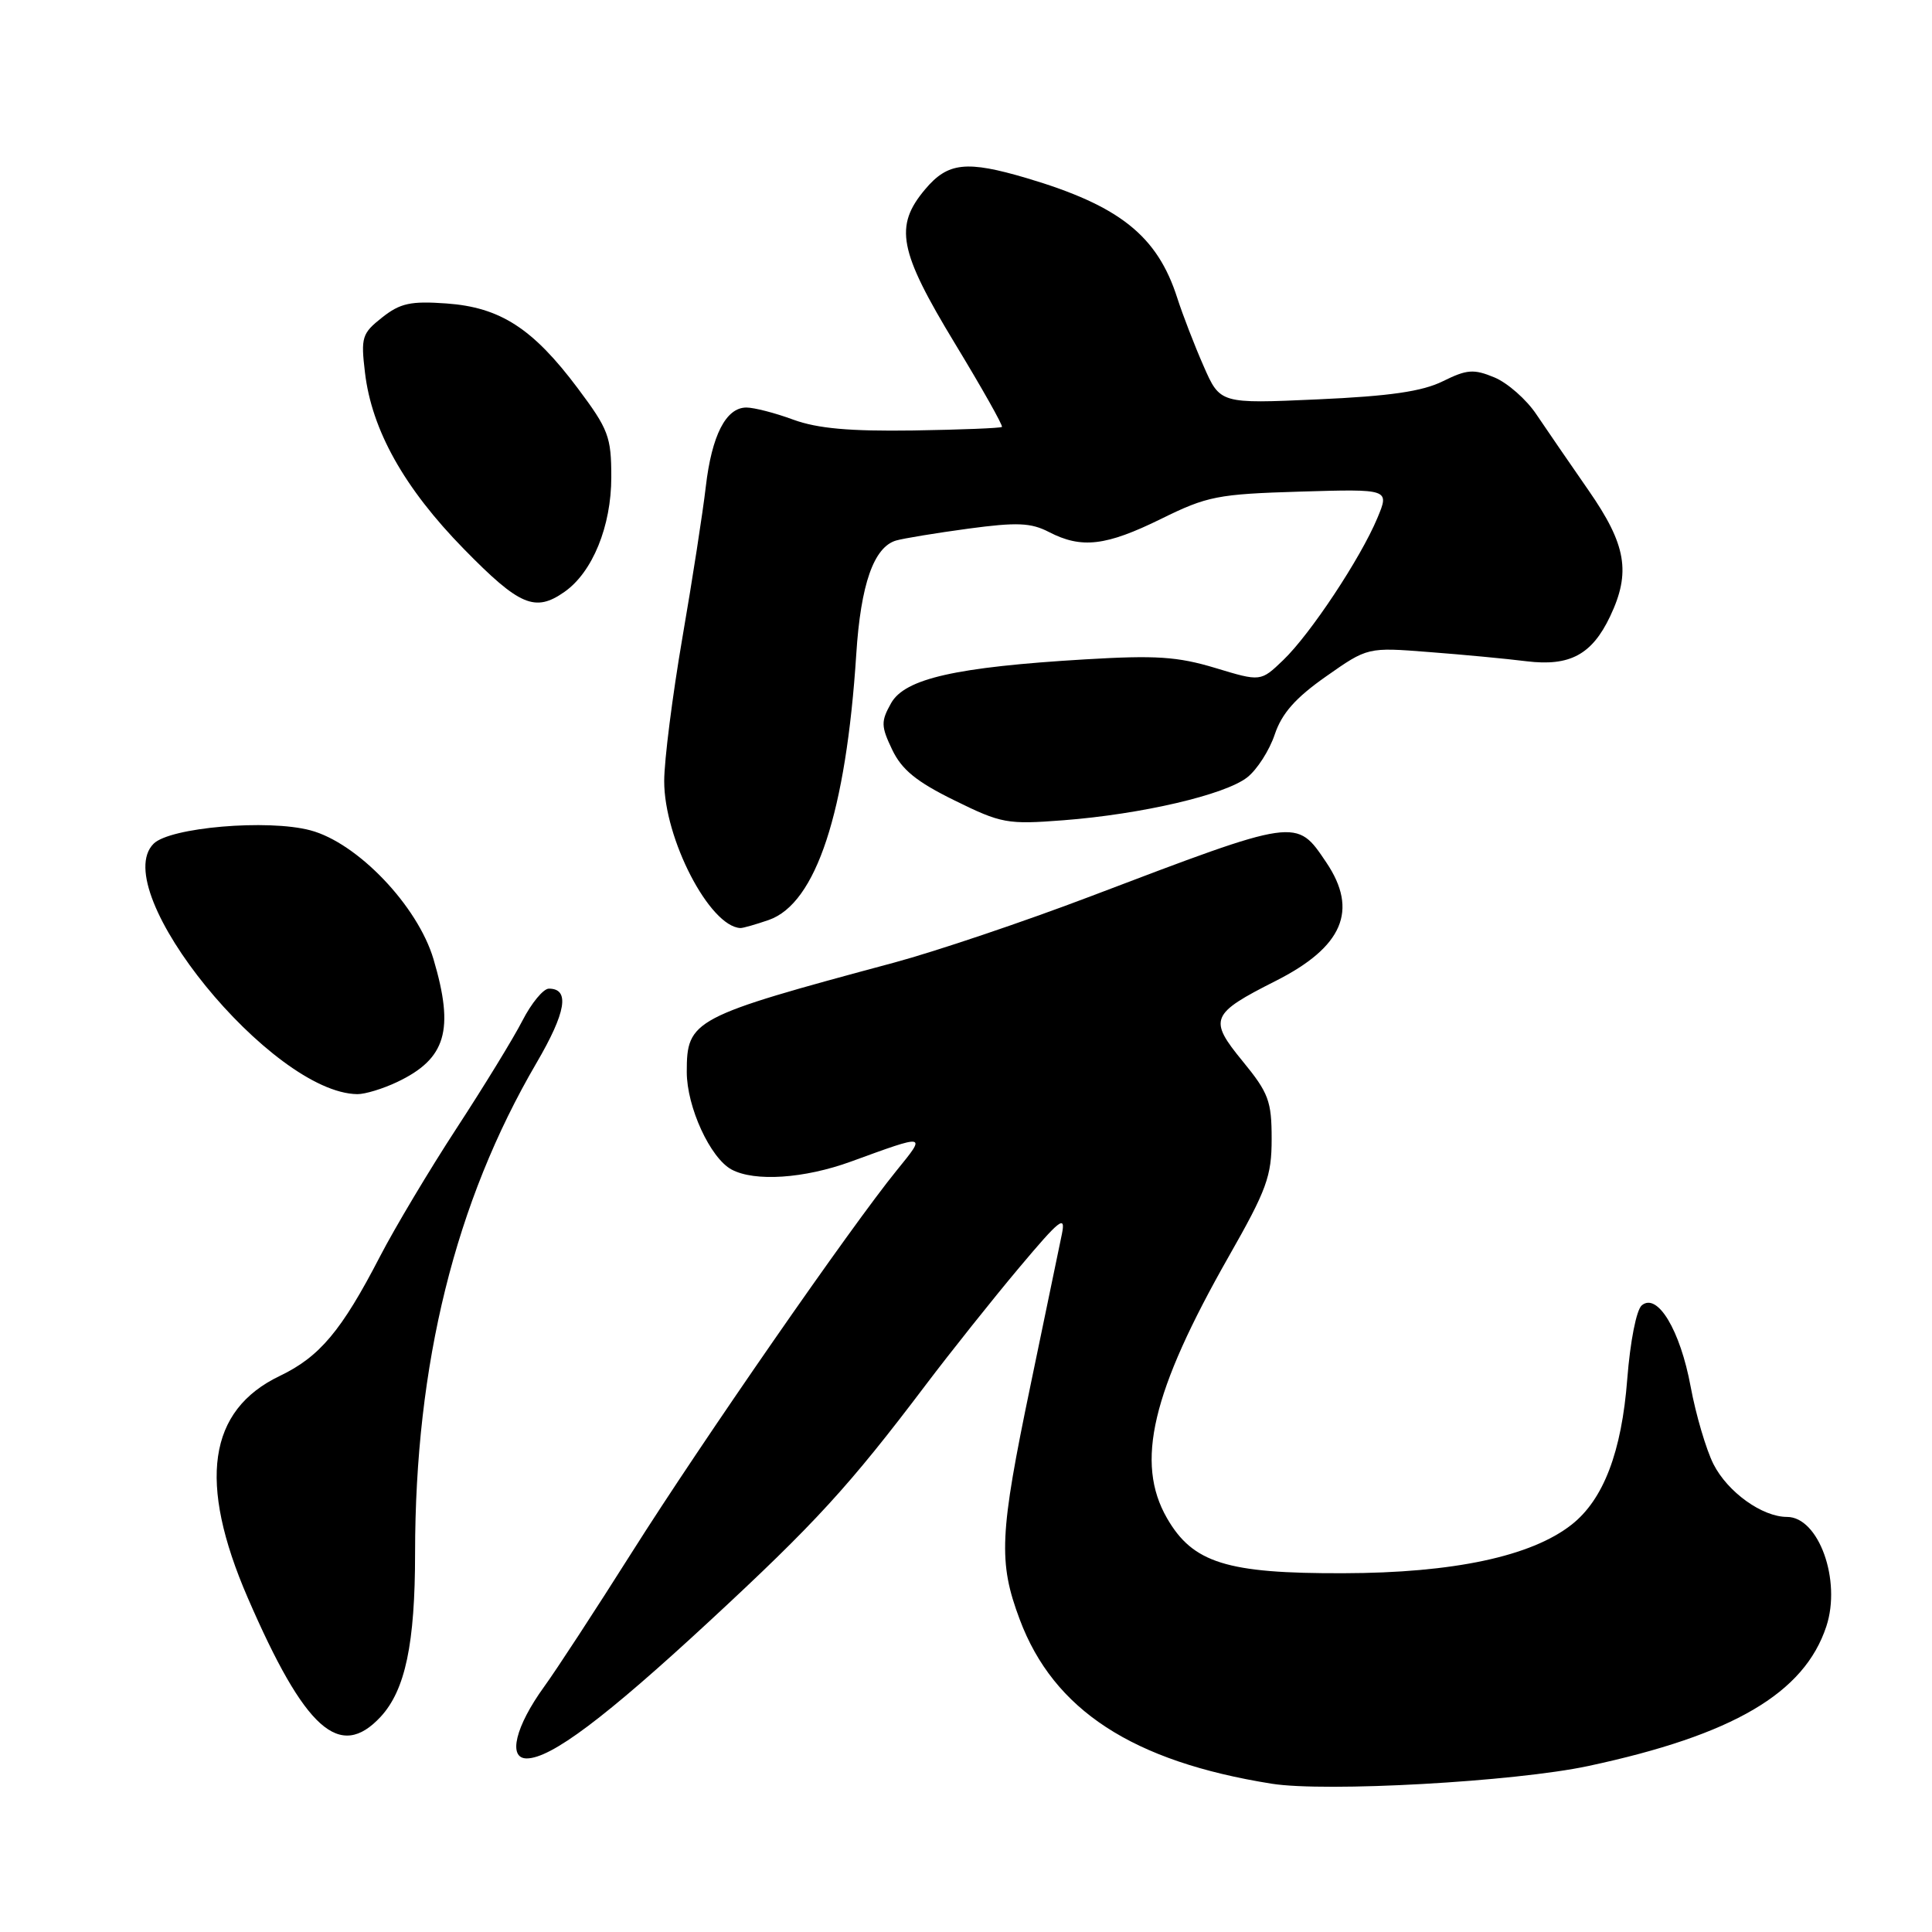 <?xml version="1.0" encoding="UTF-8" standalone="no"?>
<!DOCTYPE svg PUBLIC "-//W3C//DTD SVG 1.1//EN" "http://www.w3.org/Graphics/SVG/1.1/DTD/svg11.dtd" >
<svg xmlns="http://www.w3.org/2000/svg" xmlns:xlink="http://www.w3.org/1999/xlink" version="1.1" viewBox="0 0 256 256">
 <g >
 <path fill="currentColor"
d=" M 210.48 234.00 C 229.64 229.90 239.08 224.36 242.00 215.50 C 244.01 209.40 240.99 201.00 236.79 201.00 C 233.50 201.00 228.92 197.71 227.04 194.00 C 226.07 192.07 224.71 187.46 224.02 183.74 C 222.64 176.26 219.62 171.24 217.55 172.96 C 216.83 173.55 216.01 177.75 215.62 182.73 C 214.88 192.38 212.47 198.70 208.25 202.02 C 202.90 206.23 192.59 208.43 178.00 208.46 C 162.55 208.51 158.05 207.10 154.63 201.16 C 150.40 193.80 152.61 184.44 162.81 166.50 C 167.86 157.63 168.50 155.87 168.50 150.91 C 168.50 145.90 168.10 144.82 164.66 140.62 C 160.10 135.06 160.40 134.34 169.03 129.98 C 177.94 125.48 180.02 120.63 175.75 114.29 C 171.75 108.35 172.04 108.31 144.48 118.78 C 135.67 122.13 123.97 126.07 118.48 127.55 C 91.73 134.74 91.00 135.13 91.00 142.04 C 91.00 146.68 94.11 153.45 96.94 154.97 C 100.01 156.61 106.57 156.17 112.77 153.91 C 122.86 150.23 122.77 150.22 118.82 155.08 C 112.78 162.50 93.01 191.01 83.75 205.66 C 78.94 213.27 73.70 221.30 72.10 223.50 C 68.30 228.75 67.26 233.00 69.79 233.00 C 73.00 233.00 80.17 227.62 94.00 214.82 C 108.03 201.83 112.51 196.94 122.67 183.50 C 126.00 179.10 131.56 172.12 135.02 168.00 C 140.43 161.56 141.23 160.92 140.71 163.50 C 140.37 165.15 138.51 174.15 136.56 183.50 C 132.43 203.33 132.26 206.96 135.12 214.59 C 139.61 226.59 150.07 233.41 168.50 236.35 C 175.66 237.49 200.72 236.09 210.48 234.00 Z  M 50.44 227.48 C 53.70 223.95 55.00 217.80 55.00 205.81 C 55.01 180.72 60.31 159.30 71.08 140.86 C 75.02 134.12 75.54 131.00 72.73 131.00 C 72.00 131.00 70.42 132.91 69.22 135.25 C 68.02 137.59 64.09 144.00 60.50 149.50 C 56.91 155.00 52.34 162.65 50.35 166.49 C 45.26 176.33 42.36 179.78 37.09 182.31 C 27.56 186.86 26.18 196.37 32.83 211.72 C 40.40 229.19 45.01 233.33 50.44 227.48 Z  M 52.63 143.37 C 59.11 140.29 60.23 136.51 57.44 127.09 C 55.34 120.02 47.36 111.67 41.12 110.02 C 35.49 108.52 22.51 109.63 20.35 111.80 C 14.15 118.00 35.99 144.84 47.35 144.98 C 48.37 144.99 50.74 144.27 52.63 143.37 Z  M 101.87 121.90 C 108.13 119.71 112.11 107.63 113.46 86.68 C 114.05 77.43 115.78 72.49 118.74 71.62 C 119.71 71.34 124.01 70.63 128.30 70.05 C 134.77 69.18 136.61 69.26 139.00 70.50 C 143.32 72.73 146.54 72.35 153.86 68.75 C 159.97 65.74 161.33 65.47 172.29 65.14 C 184.12 64.79 184.12 64.79 182.51 68.64 C 180.28 73.98 173.63 84.02 170.03 87.47 C 167.05 90.33 167.05 90.33 161.04 88.51 C 156.03 87.00 153.15 86.81 143.77 87.37 C 126.63 88.39 119.90 89.92 118.07 93.18 C 116.72 95.59 116.73 96.22 118.22 99.34 C 119.49 101.99 121.43 103.58 126.46 106.05 C 132.69 109.12 133.46 109.26 140.89 108.69 C 151.28 107.89 162.34 105.31 165.27 103.00 C 166.57 101.98 168.21 99.42 168.91 97.32 C 169.85 94.52 171.66 92.47 175.71 89.63 C 181.22 85.76 181.22 85.76 189.36 86.40 C 193.84 86.74 199.65 87.29 202.27 87.62 C 208.00 88.32 210.94 86.75 213.35 81.67 C 216.12 75.84 215.50 72.19 210.50 64.99 C 208.02 61.42 204.91 56.88 203.58 54.91 C 202.26 52.93 199.75 50.73 198.02 50.01 C 195.27 48.87 194.38 48.94 191.18 50.52 C 188.45 51.87 184.17 52.49 174.58 52.92 C 161.67 53.50 161.67 53.50 159.48 48.50 C 158.27 45.75 156.71 41.70 156.00 39.50 C 153.36 31.24 148.36 27.26 136.07 23.61 C 128.06 21.24 125.60 21.50 122.59 25.08 C 118.46 29.98 119.09 33.24 126.53 45.51 C 130.12 51.43 132.93 56.41 132.76 56.57 C 132.60 56.73 127.30 56.94 120.99 57.04 C 112.57 57.16 108.33 56.78 105.12 55.61 C 102.72 54.72 99.92 54.00 98.90 54.00 C 96.19 54.00 94.31 57.69 93.52 64.50 C 93.14 67.80 91.75 76.80 90.42 84.50 C 89.10 92.20 88.01 100.75 88.01 103.50 C 88.00 111.14 94.02 122.76 98.10 122.97 C 98.43 122.99 100.13 122.50 101.87 121.90 Z  M 74.79 78.43 C 78.51 75.83 81.00 69.73 81.00 63.23 C 81.00 57.86 80.63 56.89 76.55 51.44 C 70.61 43.51 66.28 40.72 59.16 40.21 C 54.42 39.87 53.03 40.17 50.63 42.07 C 47.97 44.17 47.80 44.69 48.36 49.36 C 49.26 57.00 53.56 64.67 61.47 72.75 C 68.84 80.28 70.90 81.16 74.79 78.43 Z "/>
</g>
</svg>
